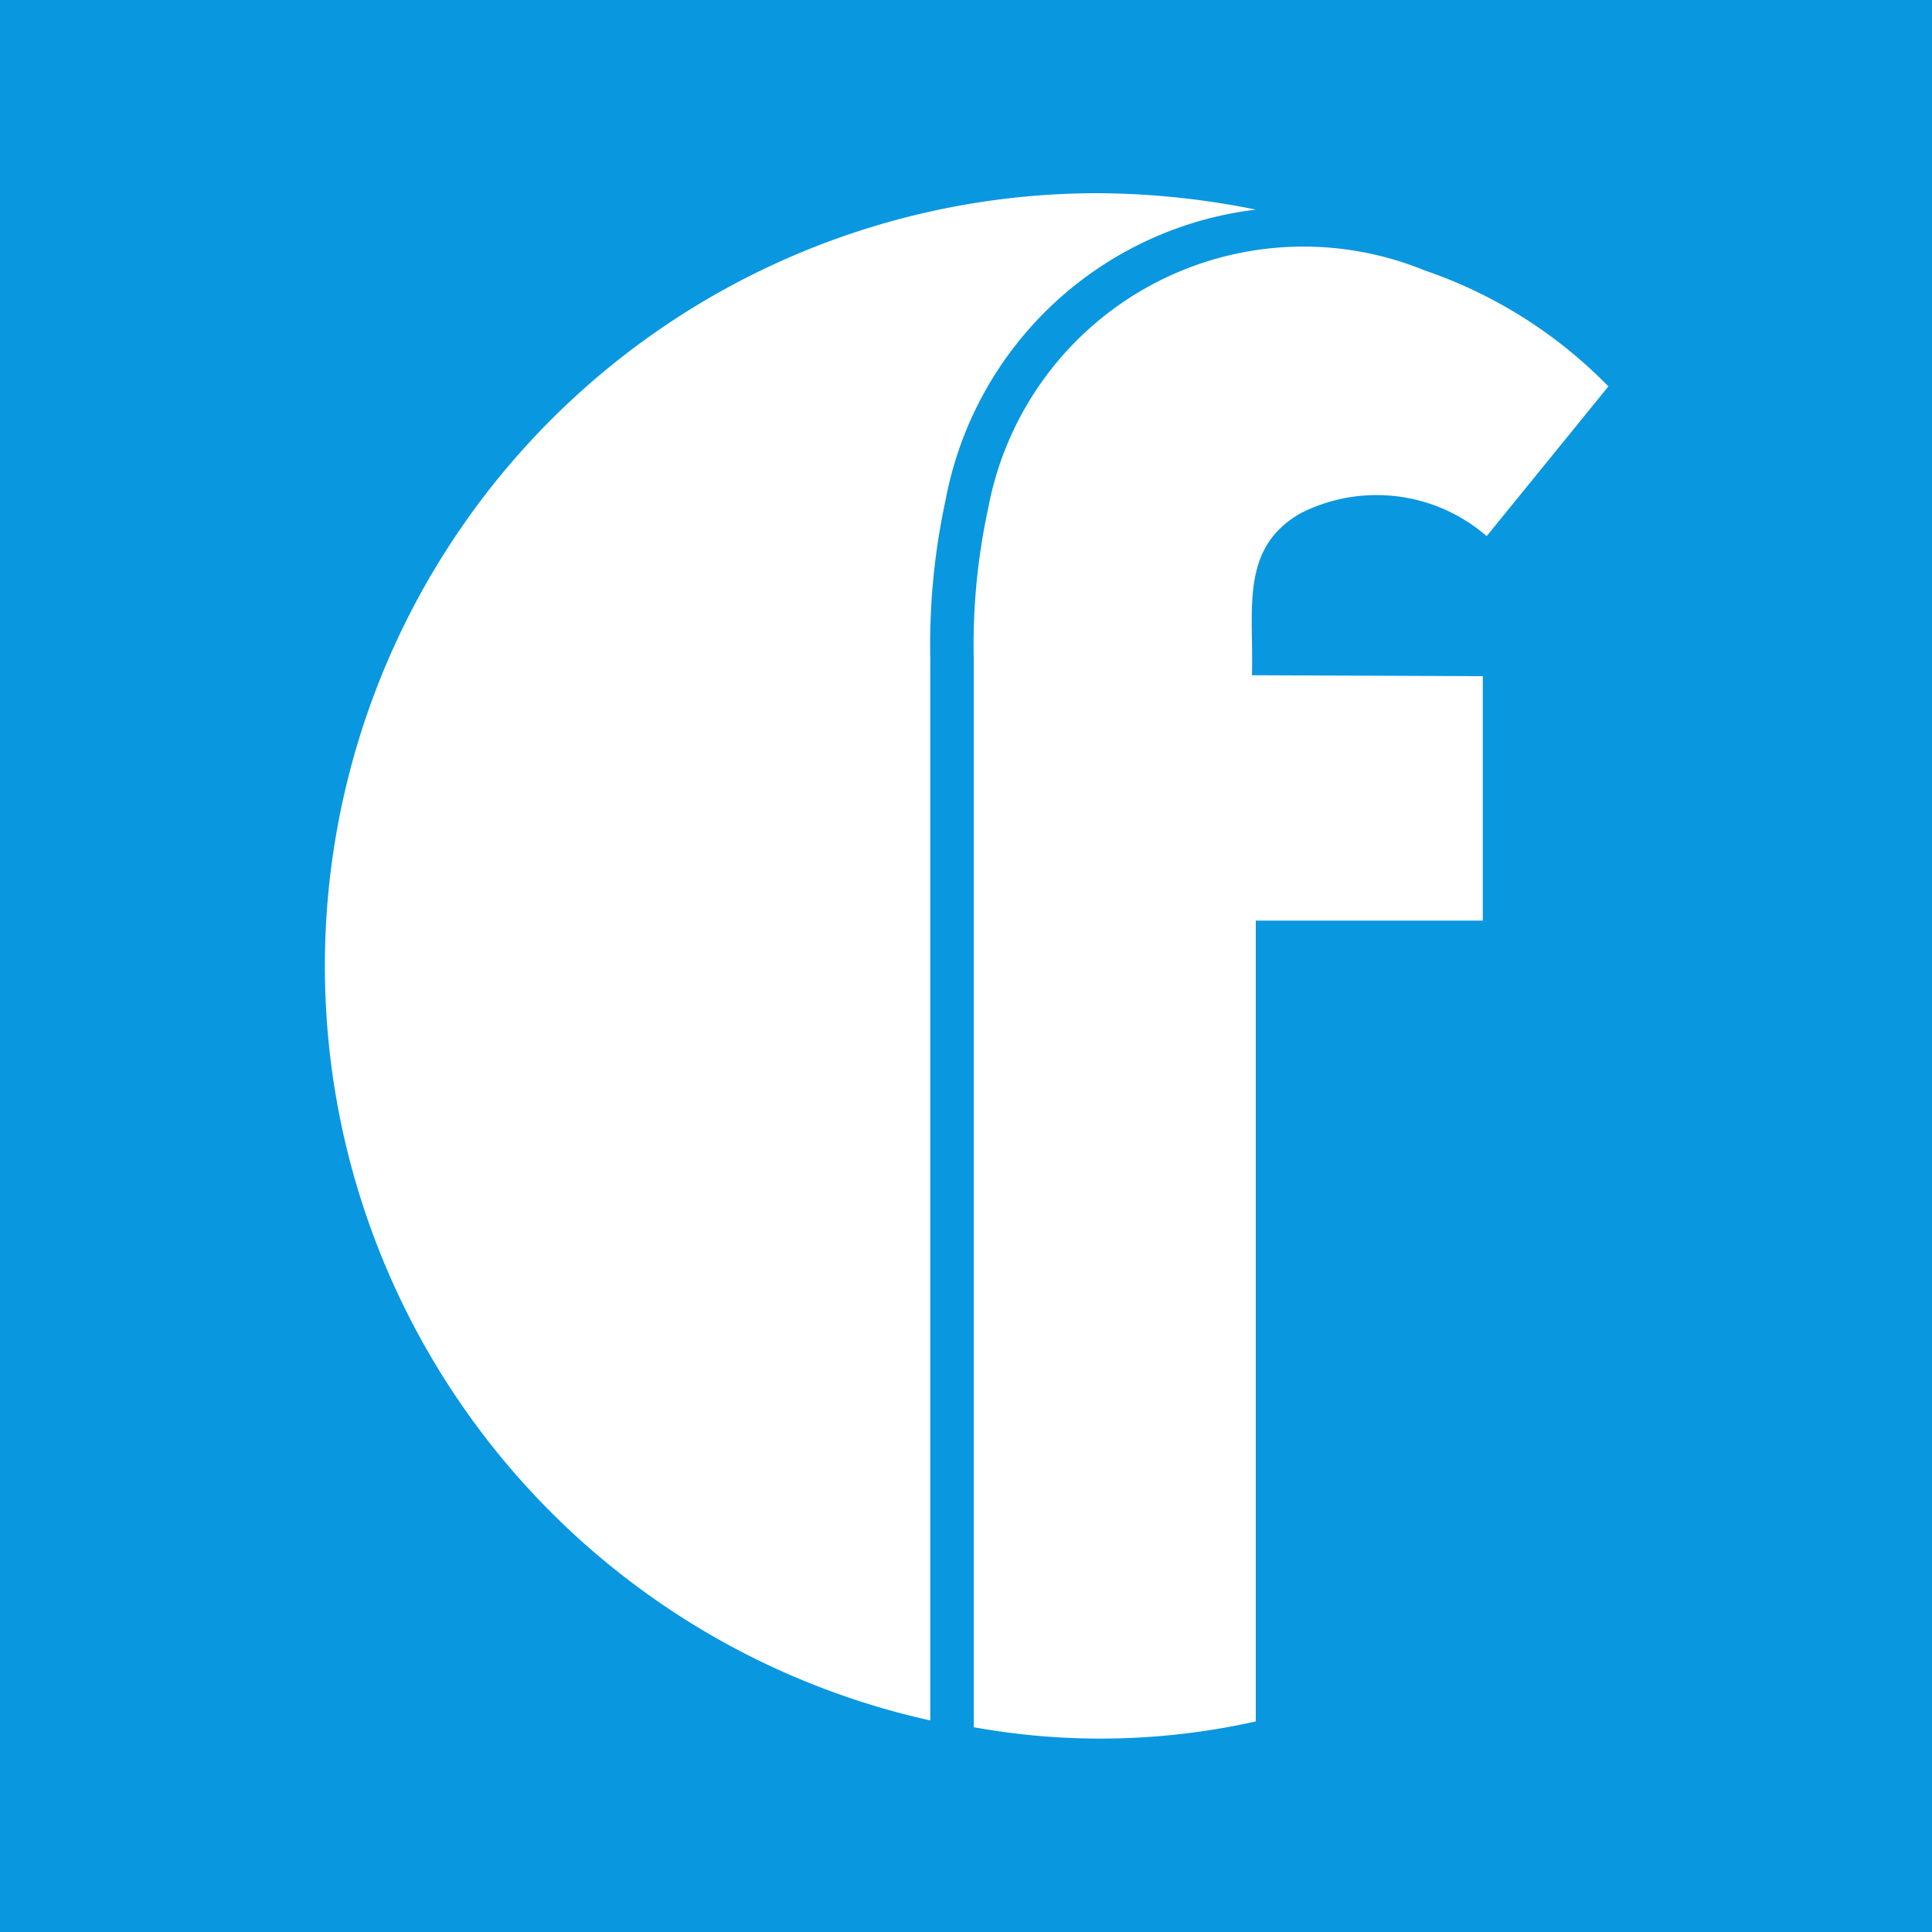 <svg xmlns="http://www.w3.org/2000/svg" viewBox="0 0 20 20"><defs><style>.b{fill:#fff}</style></defs><path fill="#0997e0" d="M0 0h20v20H0z"/><path class="b" d="M15.35 7v2.53H13v8.29a7.36 7.36 0 01-2.92.06V6.81a6.68 6.68 0 01.15-1.55 3.32 3.32 0 014.52-2.46 4.84 4.84 0 011.9 1.2l-1.26 1.55a1.74 1.74 0 00-1.92-.24c-.64.36-.49 1-.51 1.68z"/><path class="b" d="M11.35 2a8.37 8.37 0 011.65.17 3.72 3.72 0 00-3.21 3 7.11 7.11 0 00-.16 1.64v11A8 8 0 0111.35 2z"/></svg>